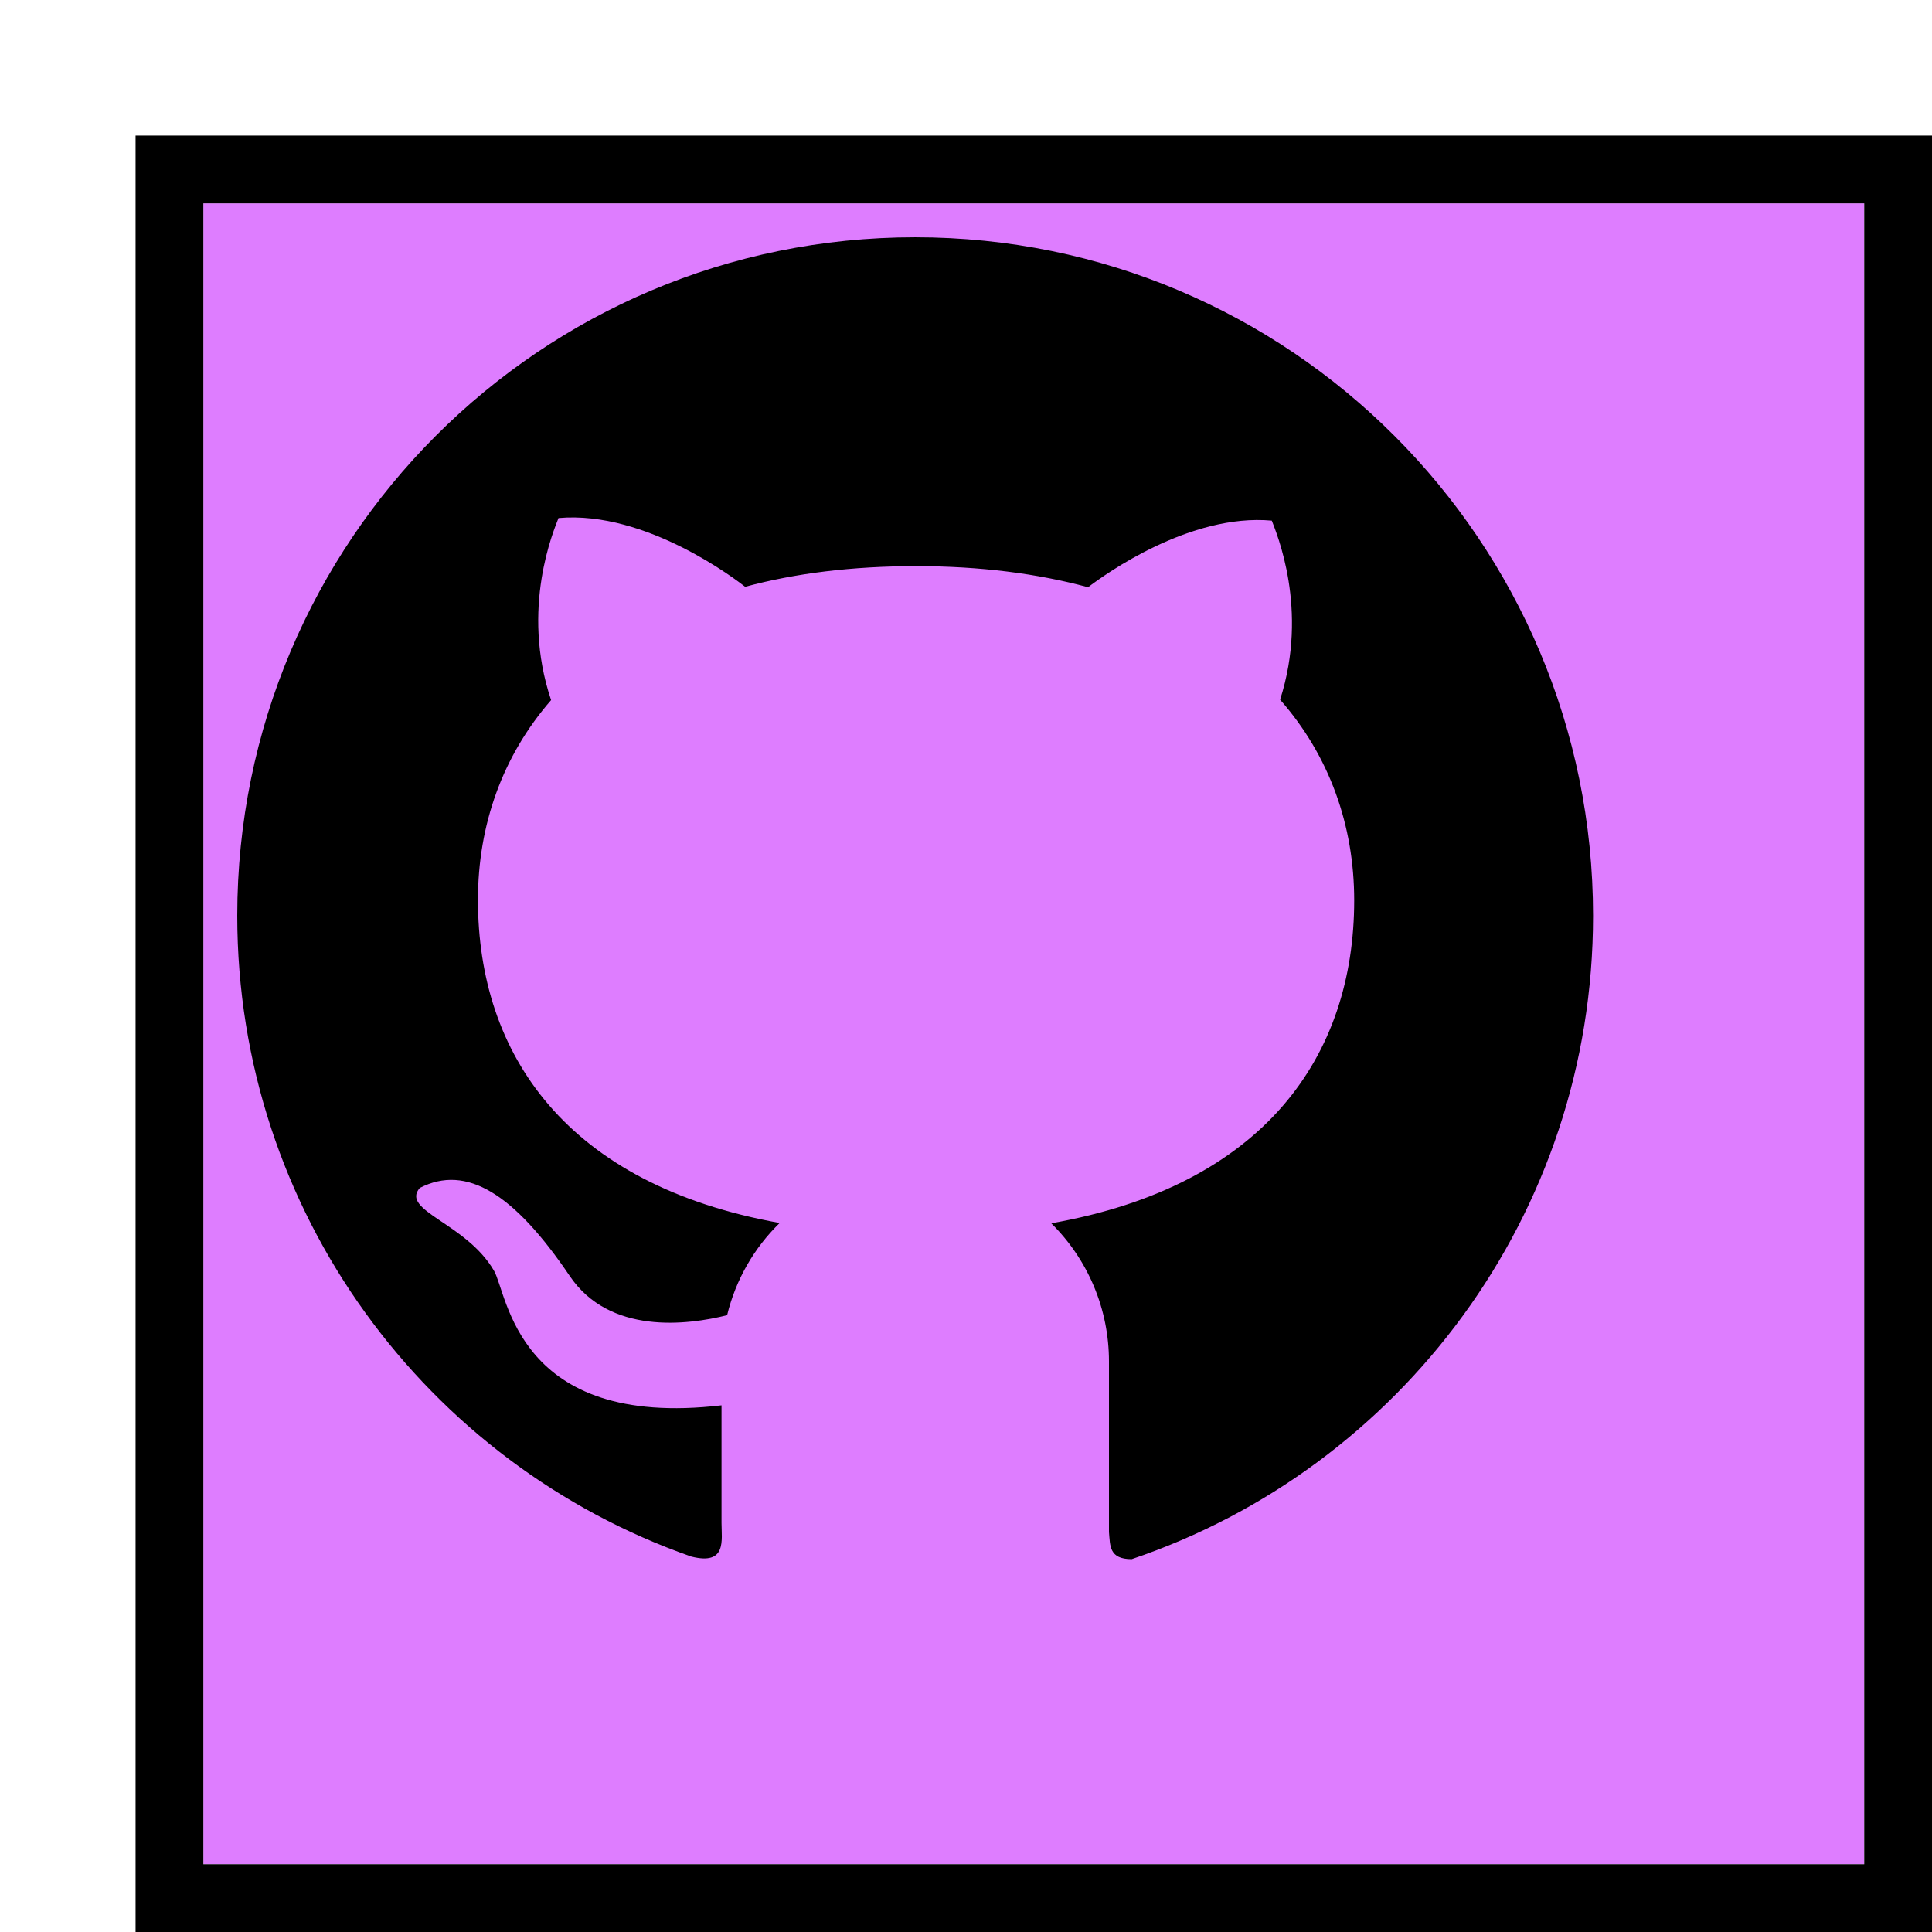 <svg width="57" height="57" viewBox="0 0 57 57" fill="none" xmlns="http://www.w3.org/2000/svg">
<g filter="url(#filter0_d_88_235)">
<rect x="2" y="2" width="49" height="49" fill="#DE7DFF"/>
<rect x="1" y="1" width="51" height="51" stroke="black" stroke-width="2"/>
</g>
<path d="M27.002 7C15.951 6.996 7 15.956 7 27.015C7 35.76 12.599 43.194 20.397 45.924C21.448 46.188 21.287 45.441 21.287 44.93V41.462C15.223 42.173 14.977 38.154 14.57 37.483C13.748 36.078 11.804 35.72 12.385 35.048C13.766 34.337 15.173 35.227 16.805 37.64C17.984 39.39 20.286 39.094 21.452 38.803C21.707 37.752 22.252 36.812 23.003 36.082C16.72 34.954 14.101 31.114 14.101 26.549C14.101 24.334 14.829 22.297 16.259 20.655C15.348 17.947 16.344 15.629 16.478 15.284C19.075 15.052 21.774 17.146 21.984 17.312C23.459 16.913 25.143 16.703 27.029 16.703C28.924 16.703 30.613 16.922 32.101 17.325C32.606 16.94 35.109 15.141 37.522 15.36C37.651 15.705 38.626 17.97 37.767 20.642C39.215 22.288 39.953 24.343 39.953 26.563C39.953 31.137 37.316 34.981 31.015 36.091C31.555 36.623 31.983 37.257 32.276 37.956C32.568 38.655 32.718 39.406 32.718 40.164V45.199C32.754 45.602 32.718 46 33.388 46C41.302 43.328 47 35.84 47 27.019C47 15.956 38.045 7 27.002 7Z" fill="black"/>
<defs>
<filter id="filter0_d_88_235" x="0" y="0" width="57" height="57" filterUnits="userSpaceOnUse" color-interpolation-filters="sRGB">
<feFlood flood-opacity="0" result="BackgroundImageFix"/>
<feColorMatrix in="SourceAlpha" type="matrix" values="0 0 0 0 0 0 0 0 0 0 0 0 0 0 0 0 0 0 127 0" result="hardAlpha"/>
<feOffset dx="4" dy="4"/>
<feComposite in2="hardAlpha" operator="out"/>
<feColorMatrix type="matrix" values="0 0 0 0 1 0 0 0 0 1 0 0 0 0 1 0 0 0 1 0"/>
<feBlend mode="normal" in2="BackgroundImageFix" result="effect1_dropShadow_88_235"/>
<feBlend mode="normal" in="SourceGraphic" in2="effect1_dropShadow_88_235" result="shape"/>
</filter>
</defs>
</svg>
